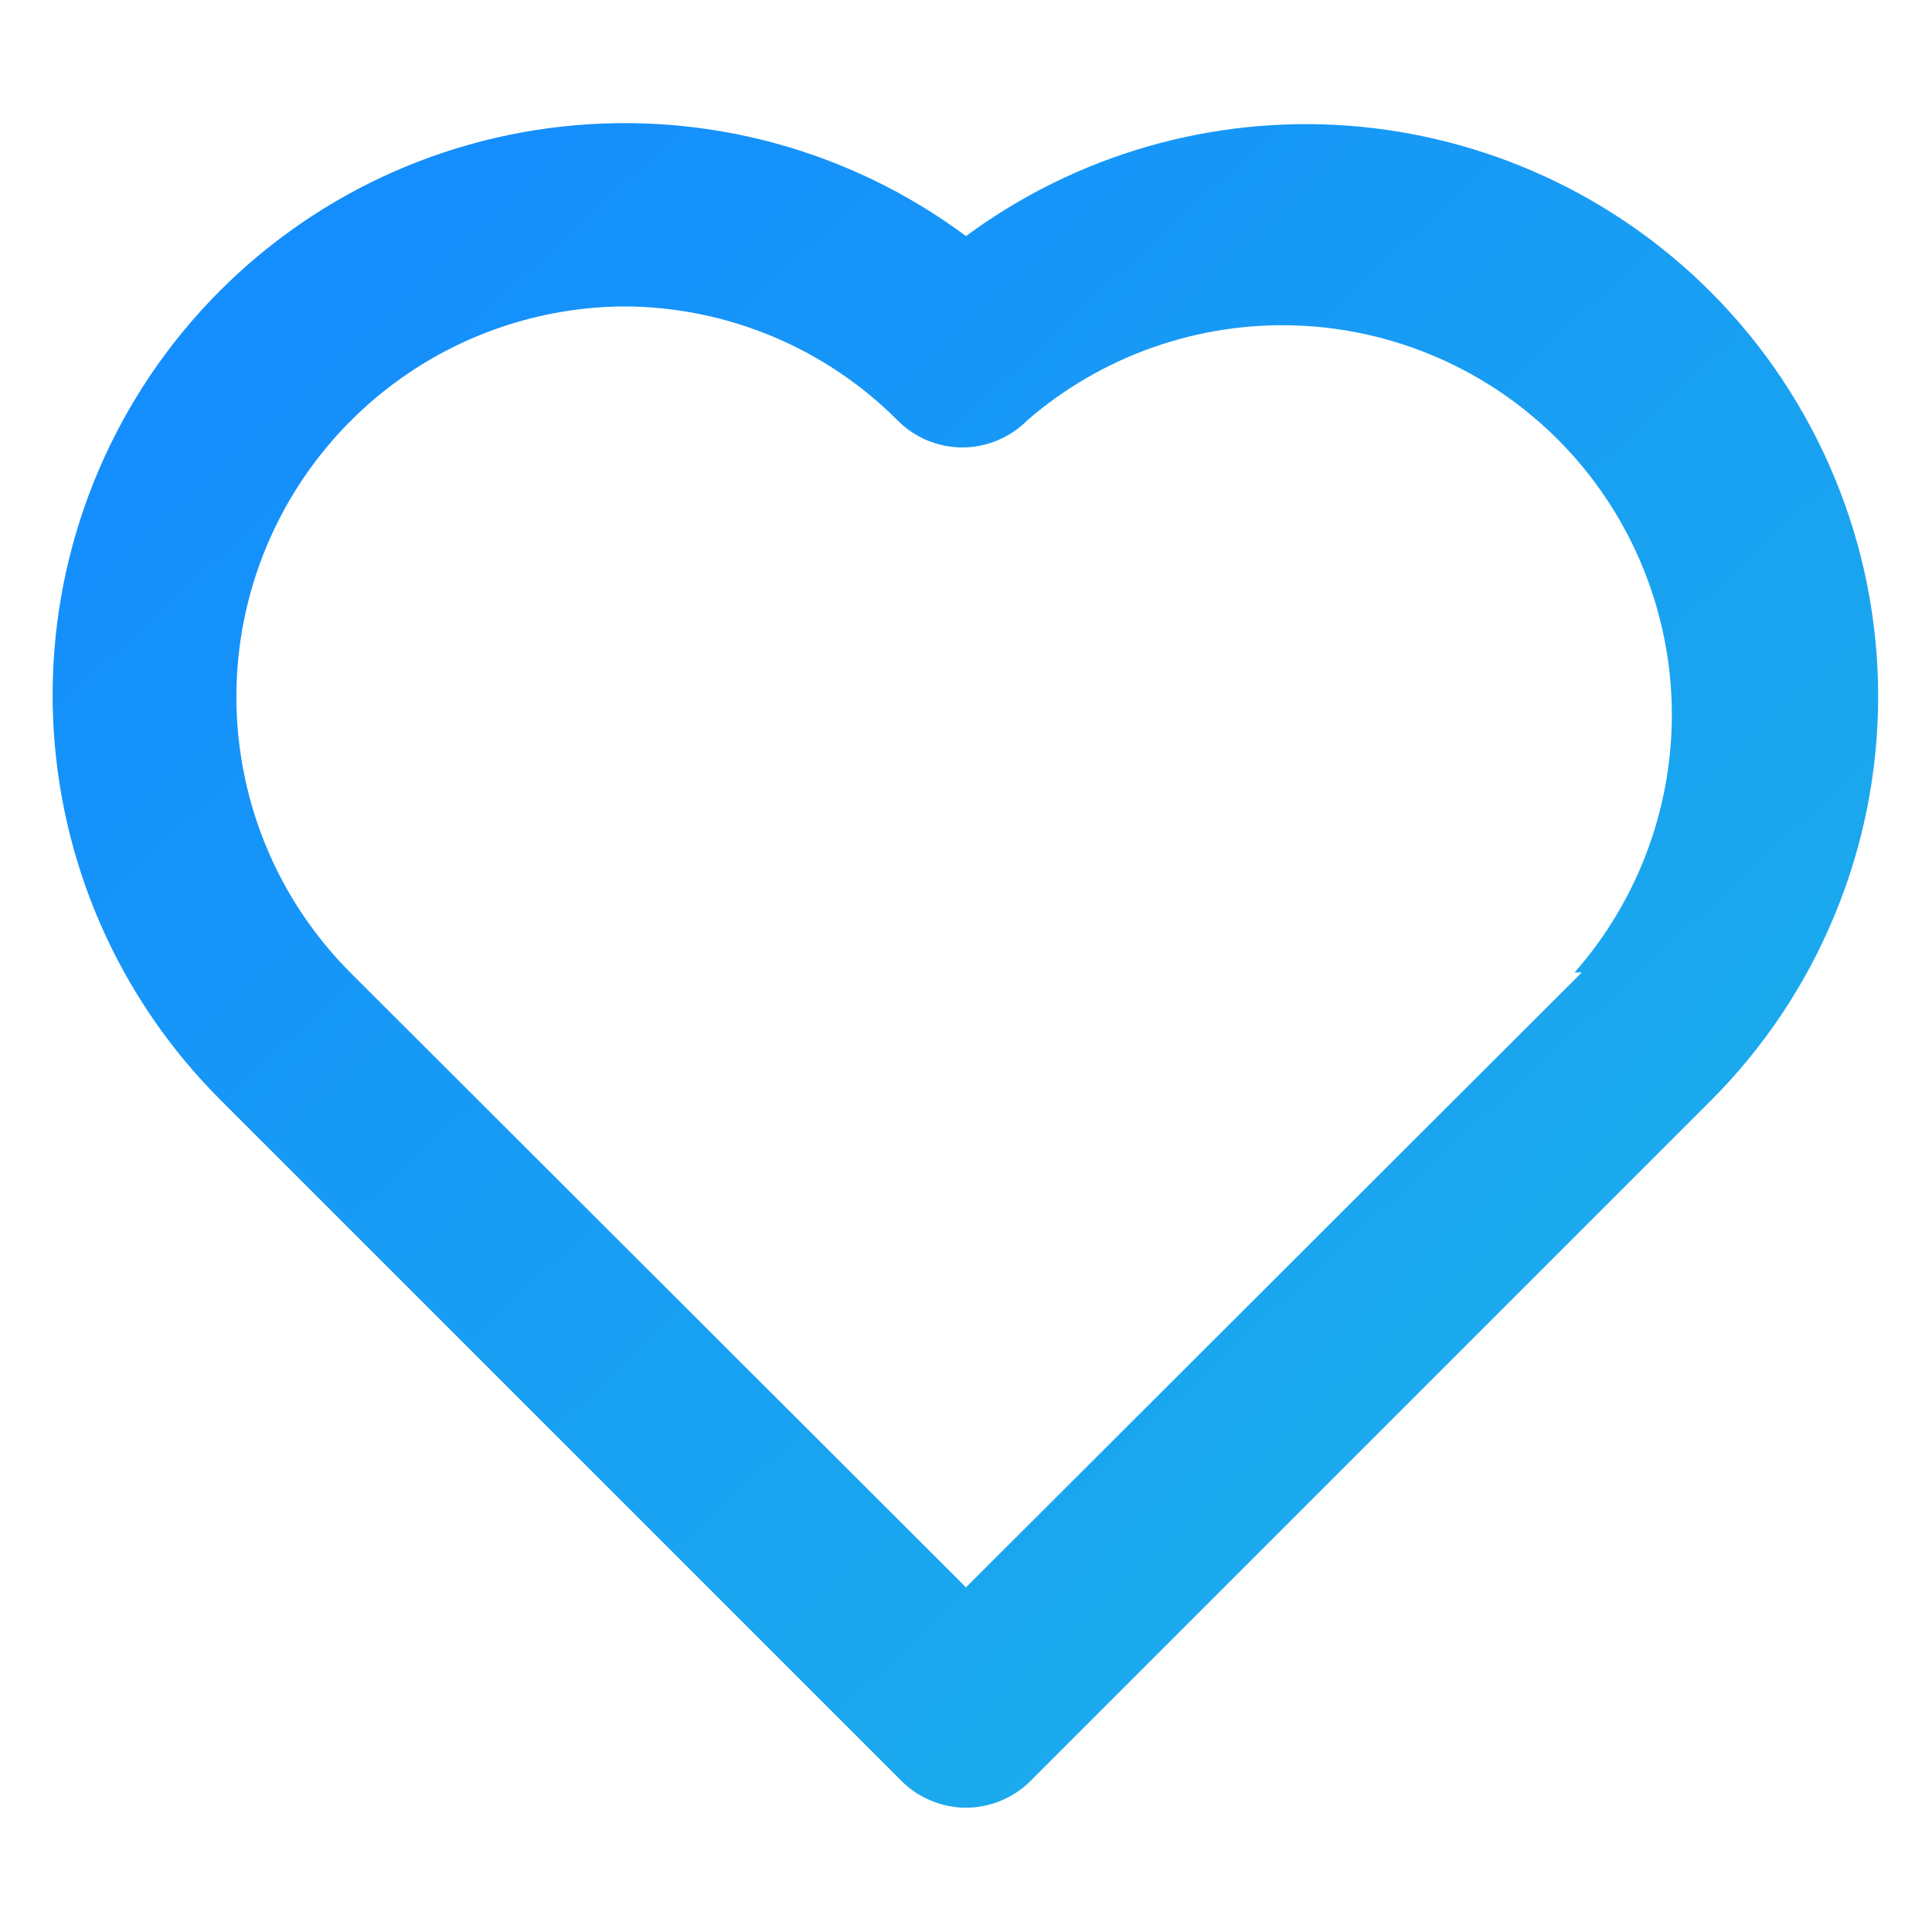 <svg width="15" height="15" viewBox="0 0 15 15" fill="none" xmlns="http://www.w3.org/2000/svg">
<path d="M13.28 2.265C12.528 1.513 11.531 1.056 10.47 0.976C9.41 0.897 8.356 1.201 7.5 1.833C6.599 1.163 5.477 0.859 4.361 0.983C3.244 1.106 2.216 1.648 1.483 2.5C0.751 3.351 0.368 4.448 0.412 5.57C0.456 6.693 0.923 7.757 1.72 8.548L6.997 13.825C7.063 13.892 7.141 13.944 7.228 13.98C7.314 14.016 7.407 14.035 7.5 14.035C7.594 14.035 7.686 14.016 7.772 13.98C7.859 13.944 7.937 13.892 8.003 13.825L13.28 8.548C13.693 8.136 14.02 7.646 14.243 7.107C14.467 6.568 14.582 5.99 14.582 5.407C14.582 4.823 14.467 4.246 14.243 3.707C14.02 3.168 13.693 2.678 13.28 2.265ZM12.281 7.55L7.5 12.324L2.719 7.55C2.297 7.126 2.01 6.588 1.894 6.003C1.777 5.417 1.836 4.81 2.063 4.258C2.29 3.706 2.675 3.233 3.17 2.898C3.664 2.564 4.247 2.383 4.844 2.379C5.641 2.381 6.406 2.699 6.969 3.264C7.035 3.331 7.113 3.383 7.199 3.419C7.286 3.455 7.378 3.474 7.472 3.474C7.565 3.474 7.658 3.455 7.744 3.419C7.83 3.383 7.909 3.331 7.975 3.264C8.554 2.762 9.303 2.499 10.069 2.527C10.836 2.556 11.563 2.876 12.103 3.42C12.643 3.965 12.956 4.694 12.979 5.461C13.001 6.227 12.732 6.974 12.225 7.55H12.281Z" fill="url(#paint0_linear_462_1637)"/>
<defs>
<linearGradient id="paint0_linear_462_1637" x1="0.408" y1="0.956" x2="13.445" y2="15.084" gradientUnits="userSpaceOnUse">
<stop stop-color="#1389FF"/>
<stop offset="1" stop-color="#1DB4E7"/>
</linearGradient>
</defs>
</svg>
